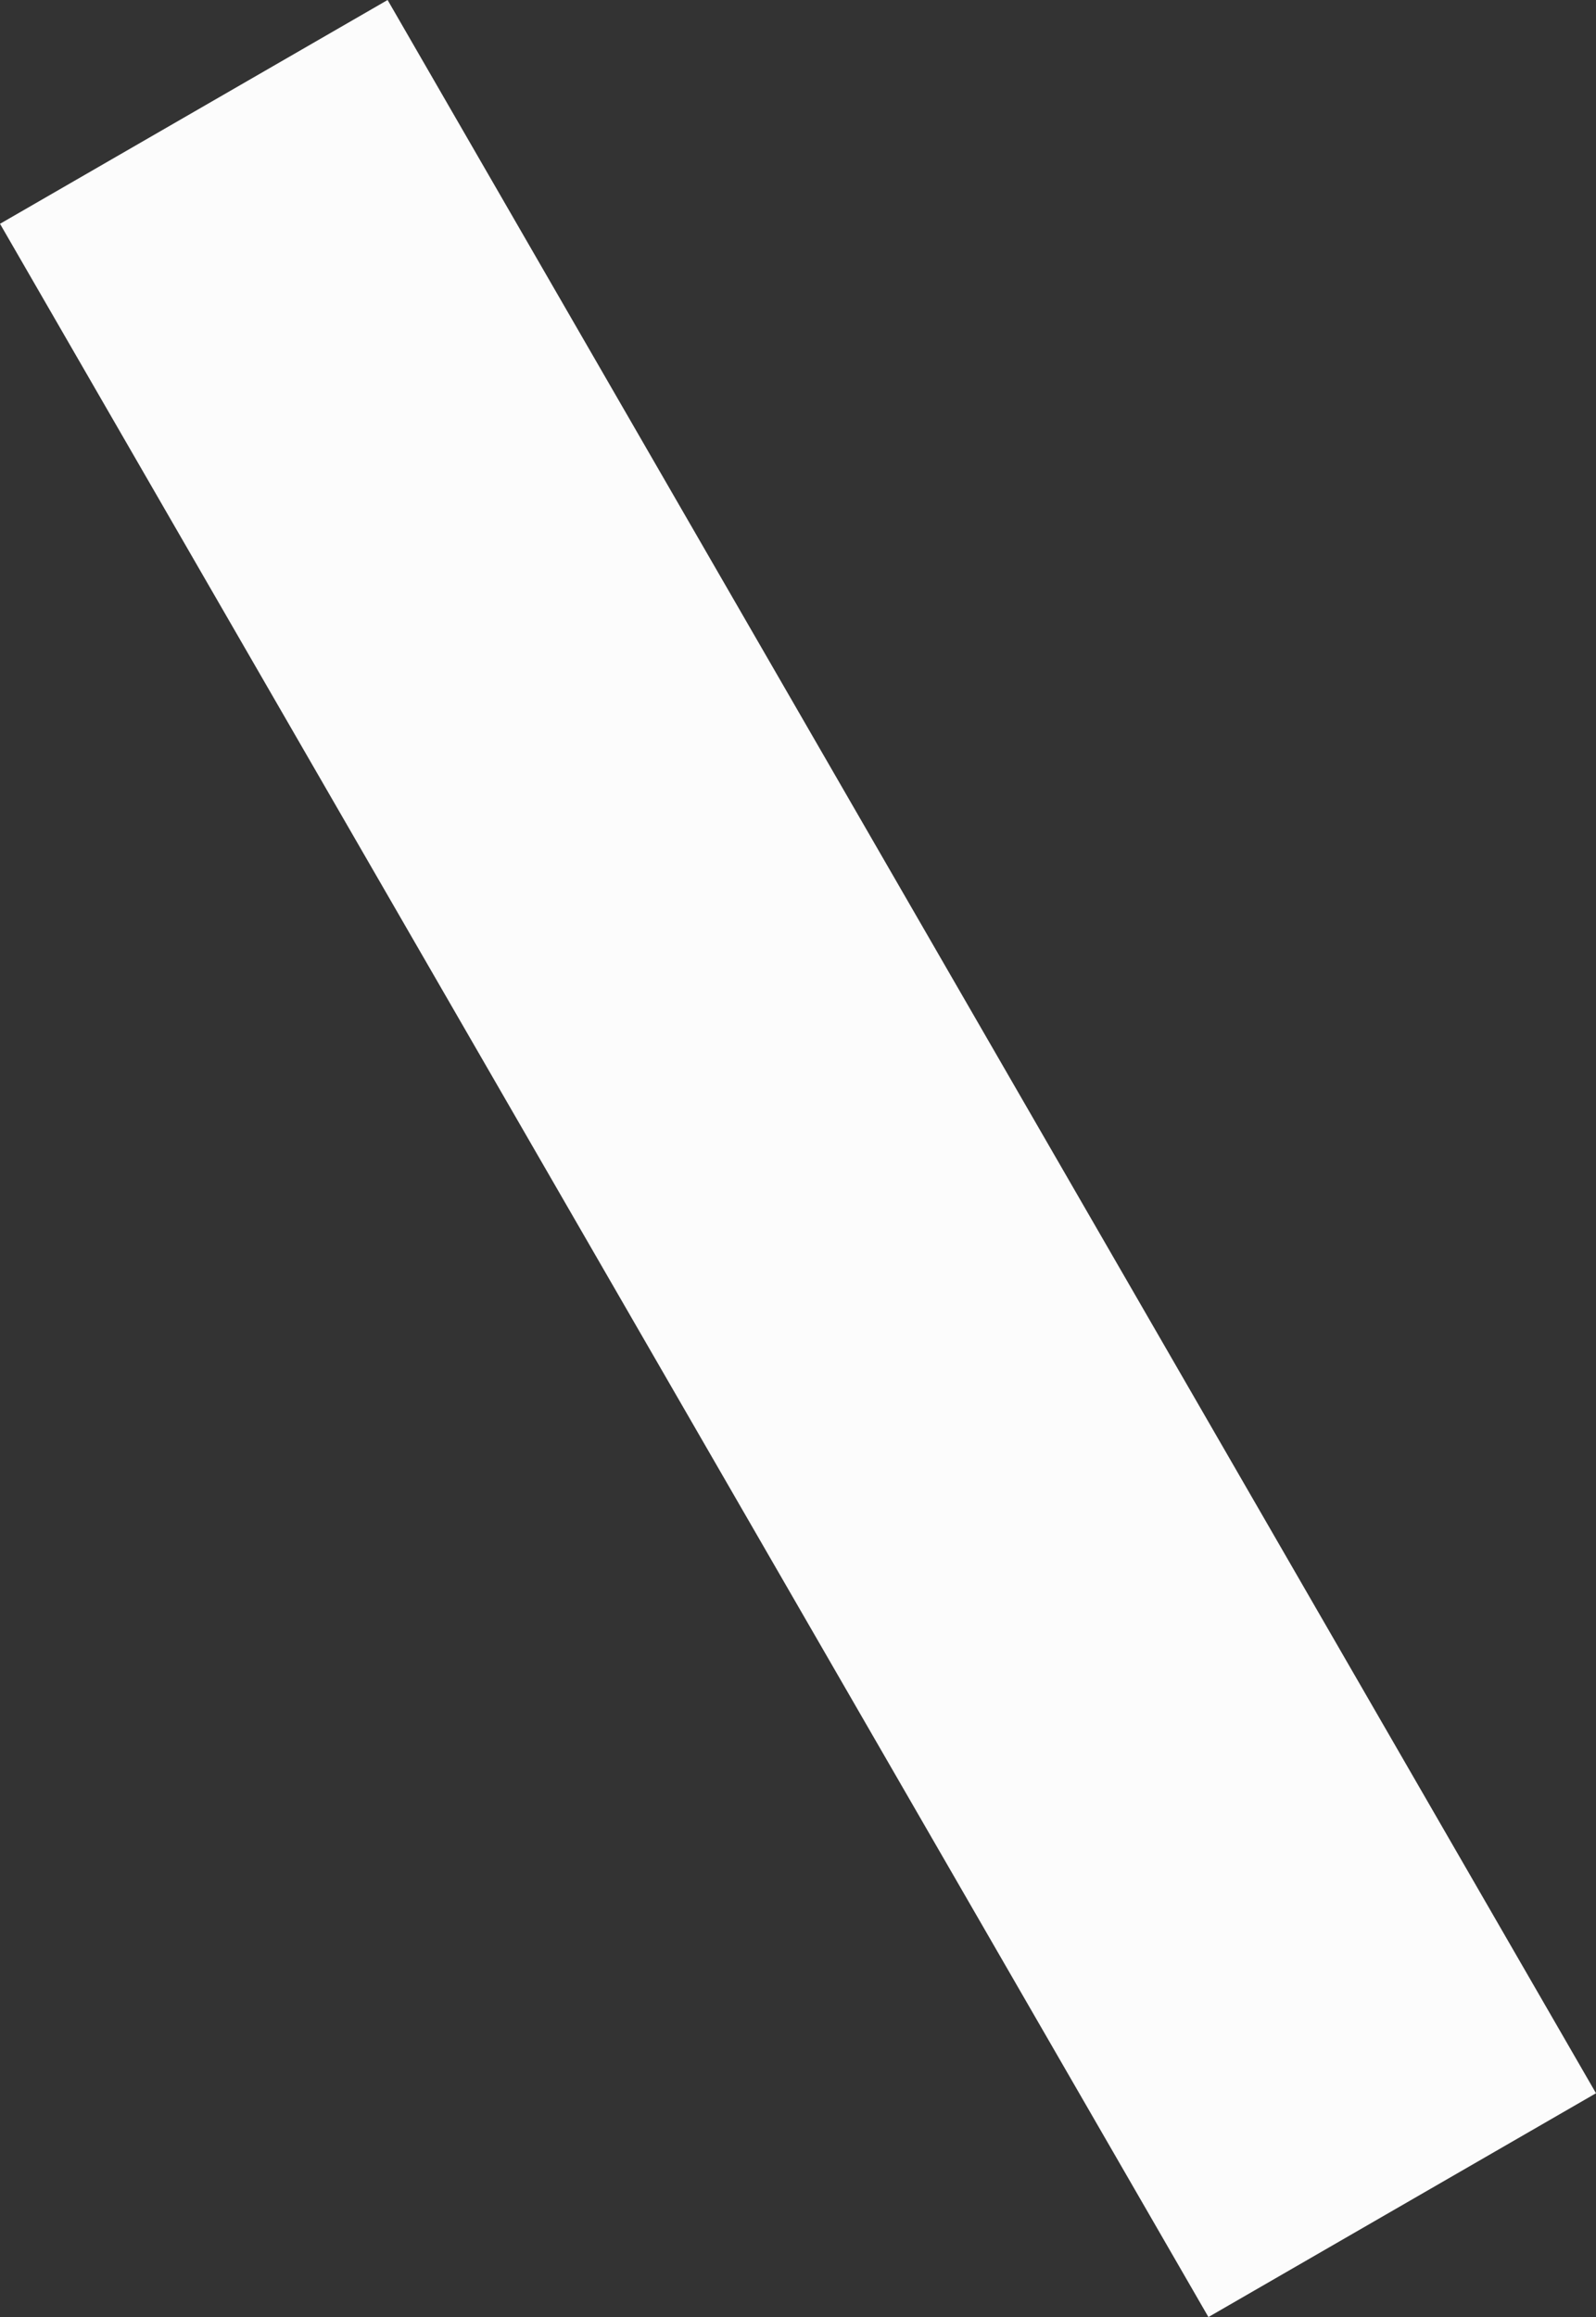 <?xml version="1.0" encoding="UTF-8"?><svg xmlns="http://www.w3.org/2000/svg" width="743.99" height="1080" viewBox="0 0 743.99 1080"><rect x="0" y="0" width="743.99" height="1080" fill="#333333" stroke="none"/><g id="a"/><g id="b"><g id="c"><rect id="d" x="-191.31" y="435.68" width="1126.62" height="208.63" transform="translate(653.65 -52.16) rotate(60)" fill="#fcfcfc"/></g></g></svg>